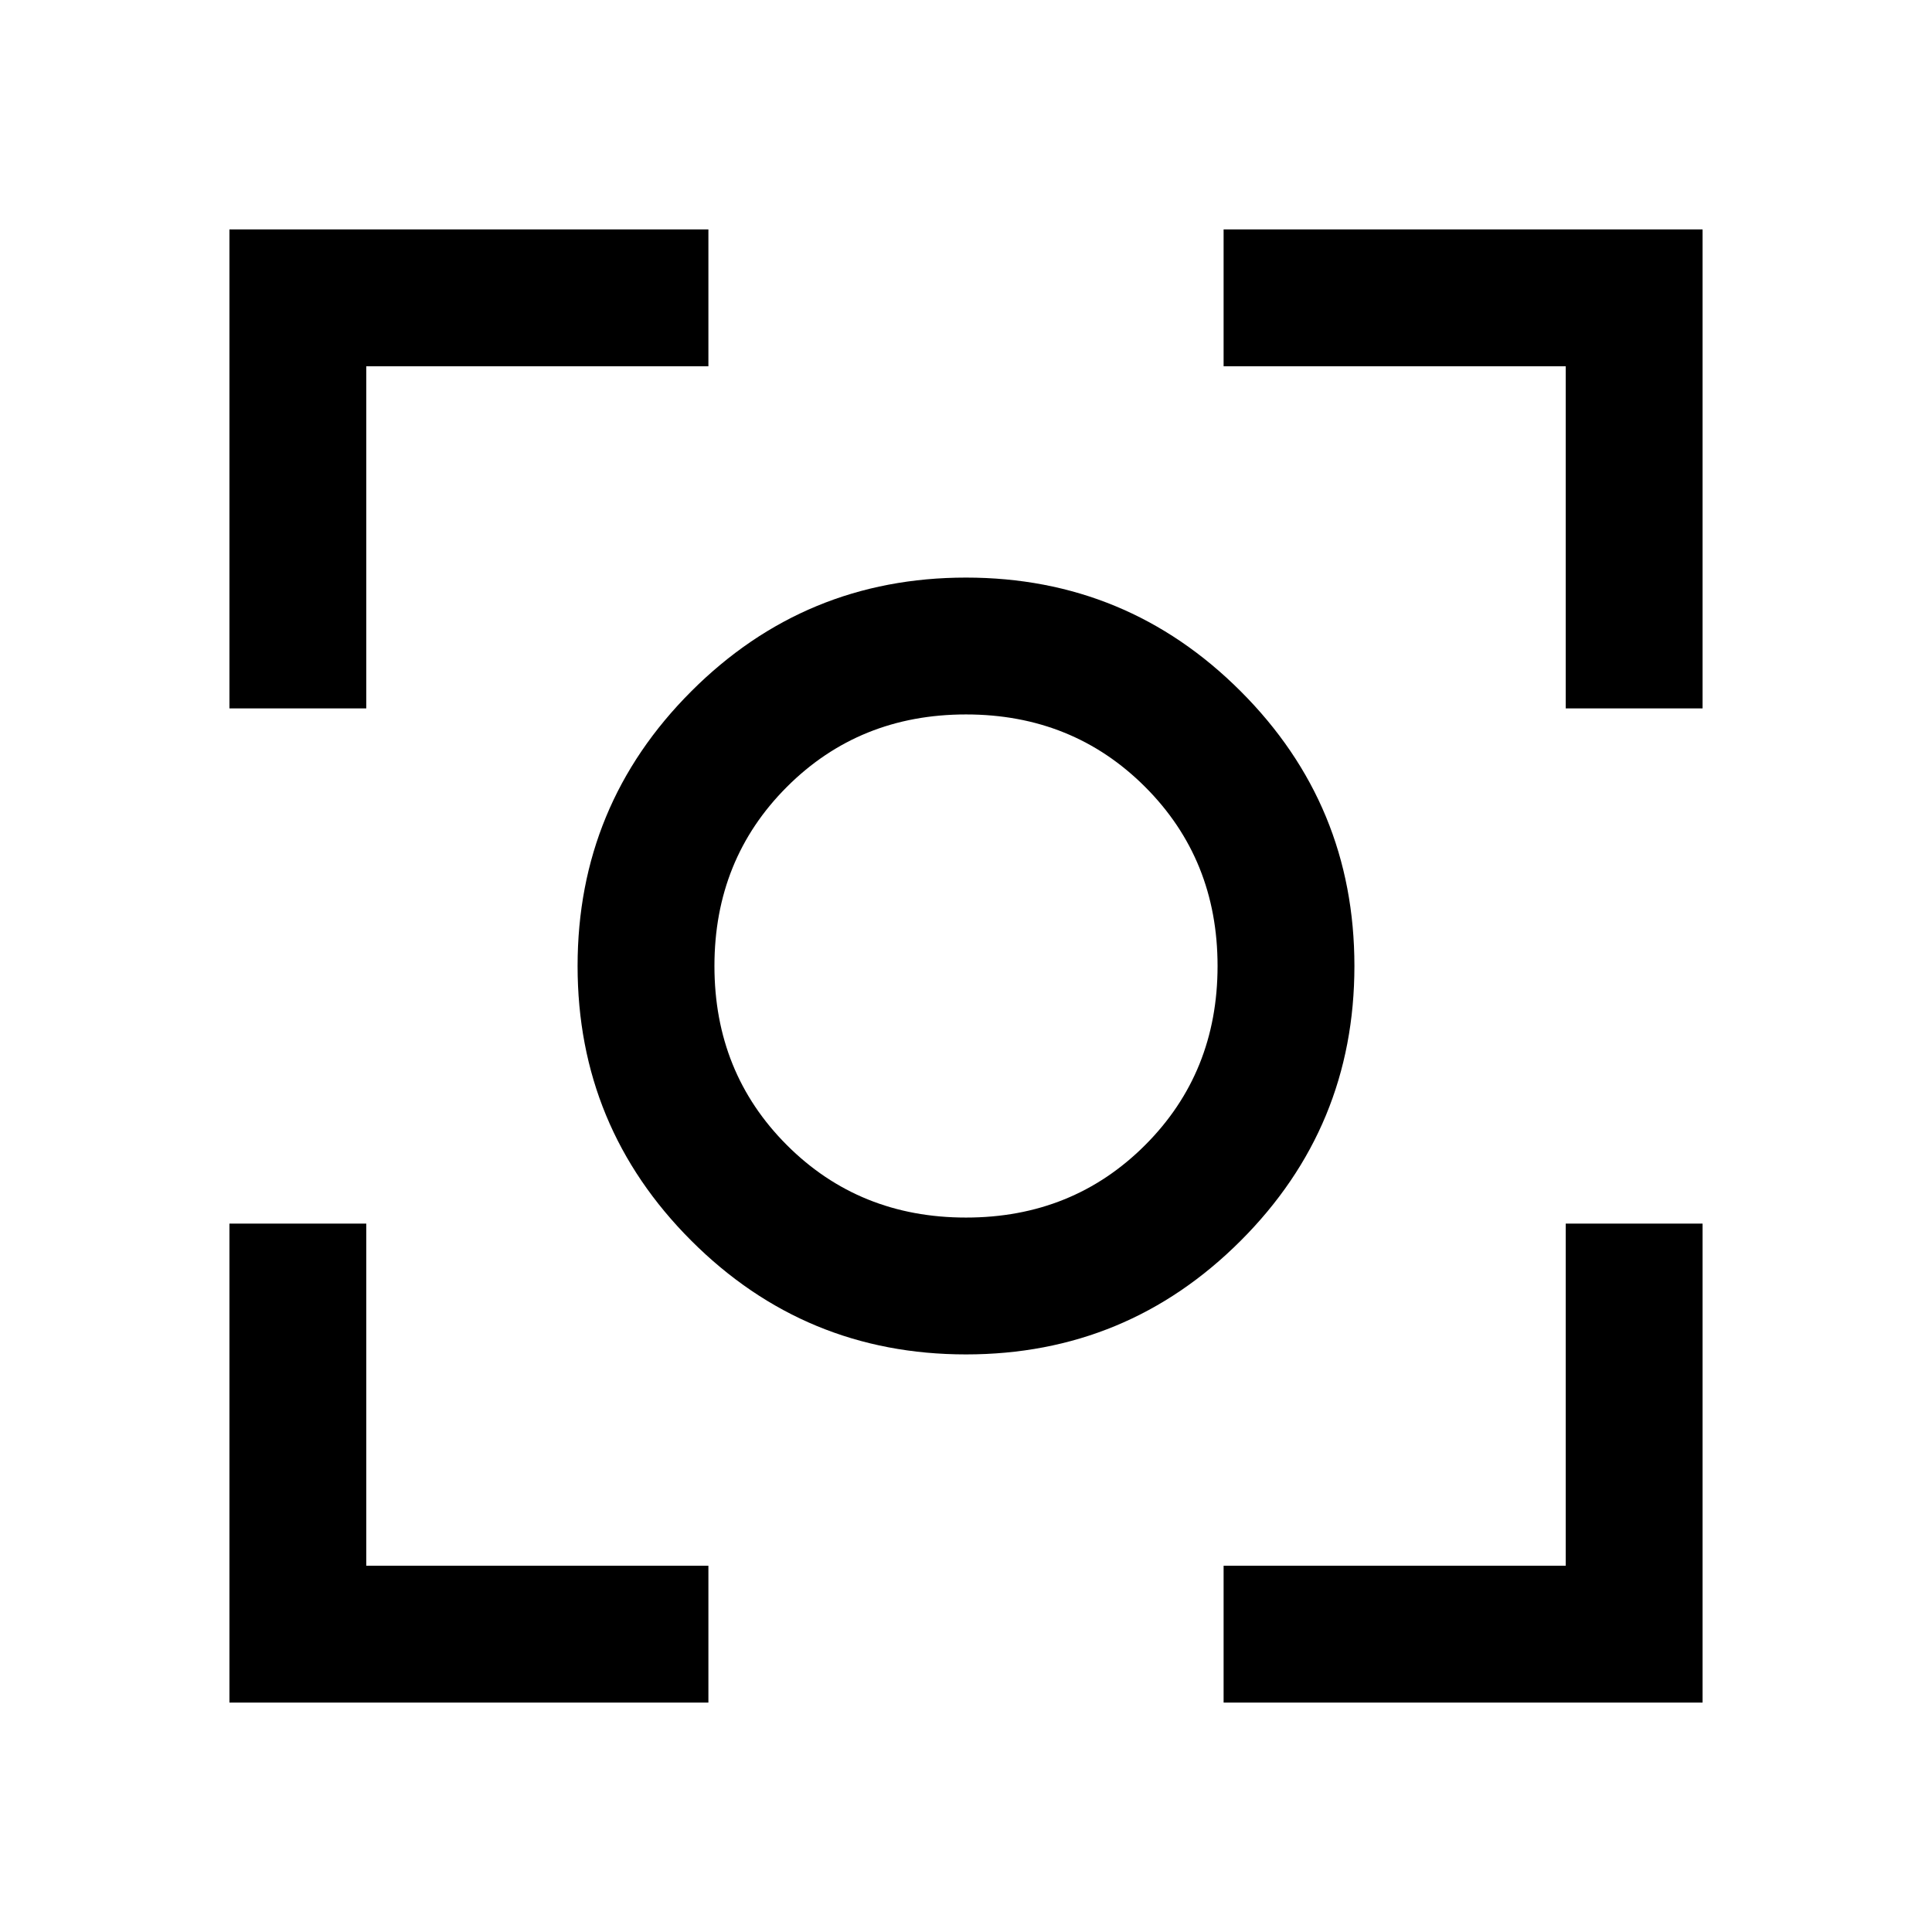 <svg xmlns="http://www.w3.org/2000/svg" width="48" height="48"><path d="M24 33.65q-4 0-6.825-2.825T14.35 24q0-4 2.825-6.825T24 14.35q4 0 6.825 2.825T33.65 24q0 4-2.825 6.825T24 33.65zM24 24zm0 6.25q2.65 0 4.45-1.8 1.8-1.8 1.8-4.45 0-2.65-1.8-4.45-1.8-1.8-4.45-1.8-2.65 0-4.45 1.8-1.8 1.8-1.8 4.45 0 2.65 1.8 4.45 1.8 1.8 4.45 1.8zM5.7 17.6V5.7h11.9v3.4H9.1v8.5zm11.9 24.7H5.7V30.4h3.4v8.5h8.5zm12.8 0v-3.4h8.5v-8.5h3.4v11.9zm8.5-24.7V9.1h-8.5V5.7h11.9v11.9z"/></svg>